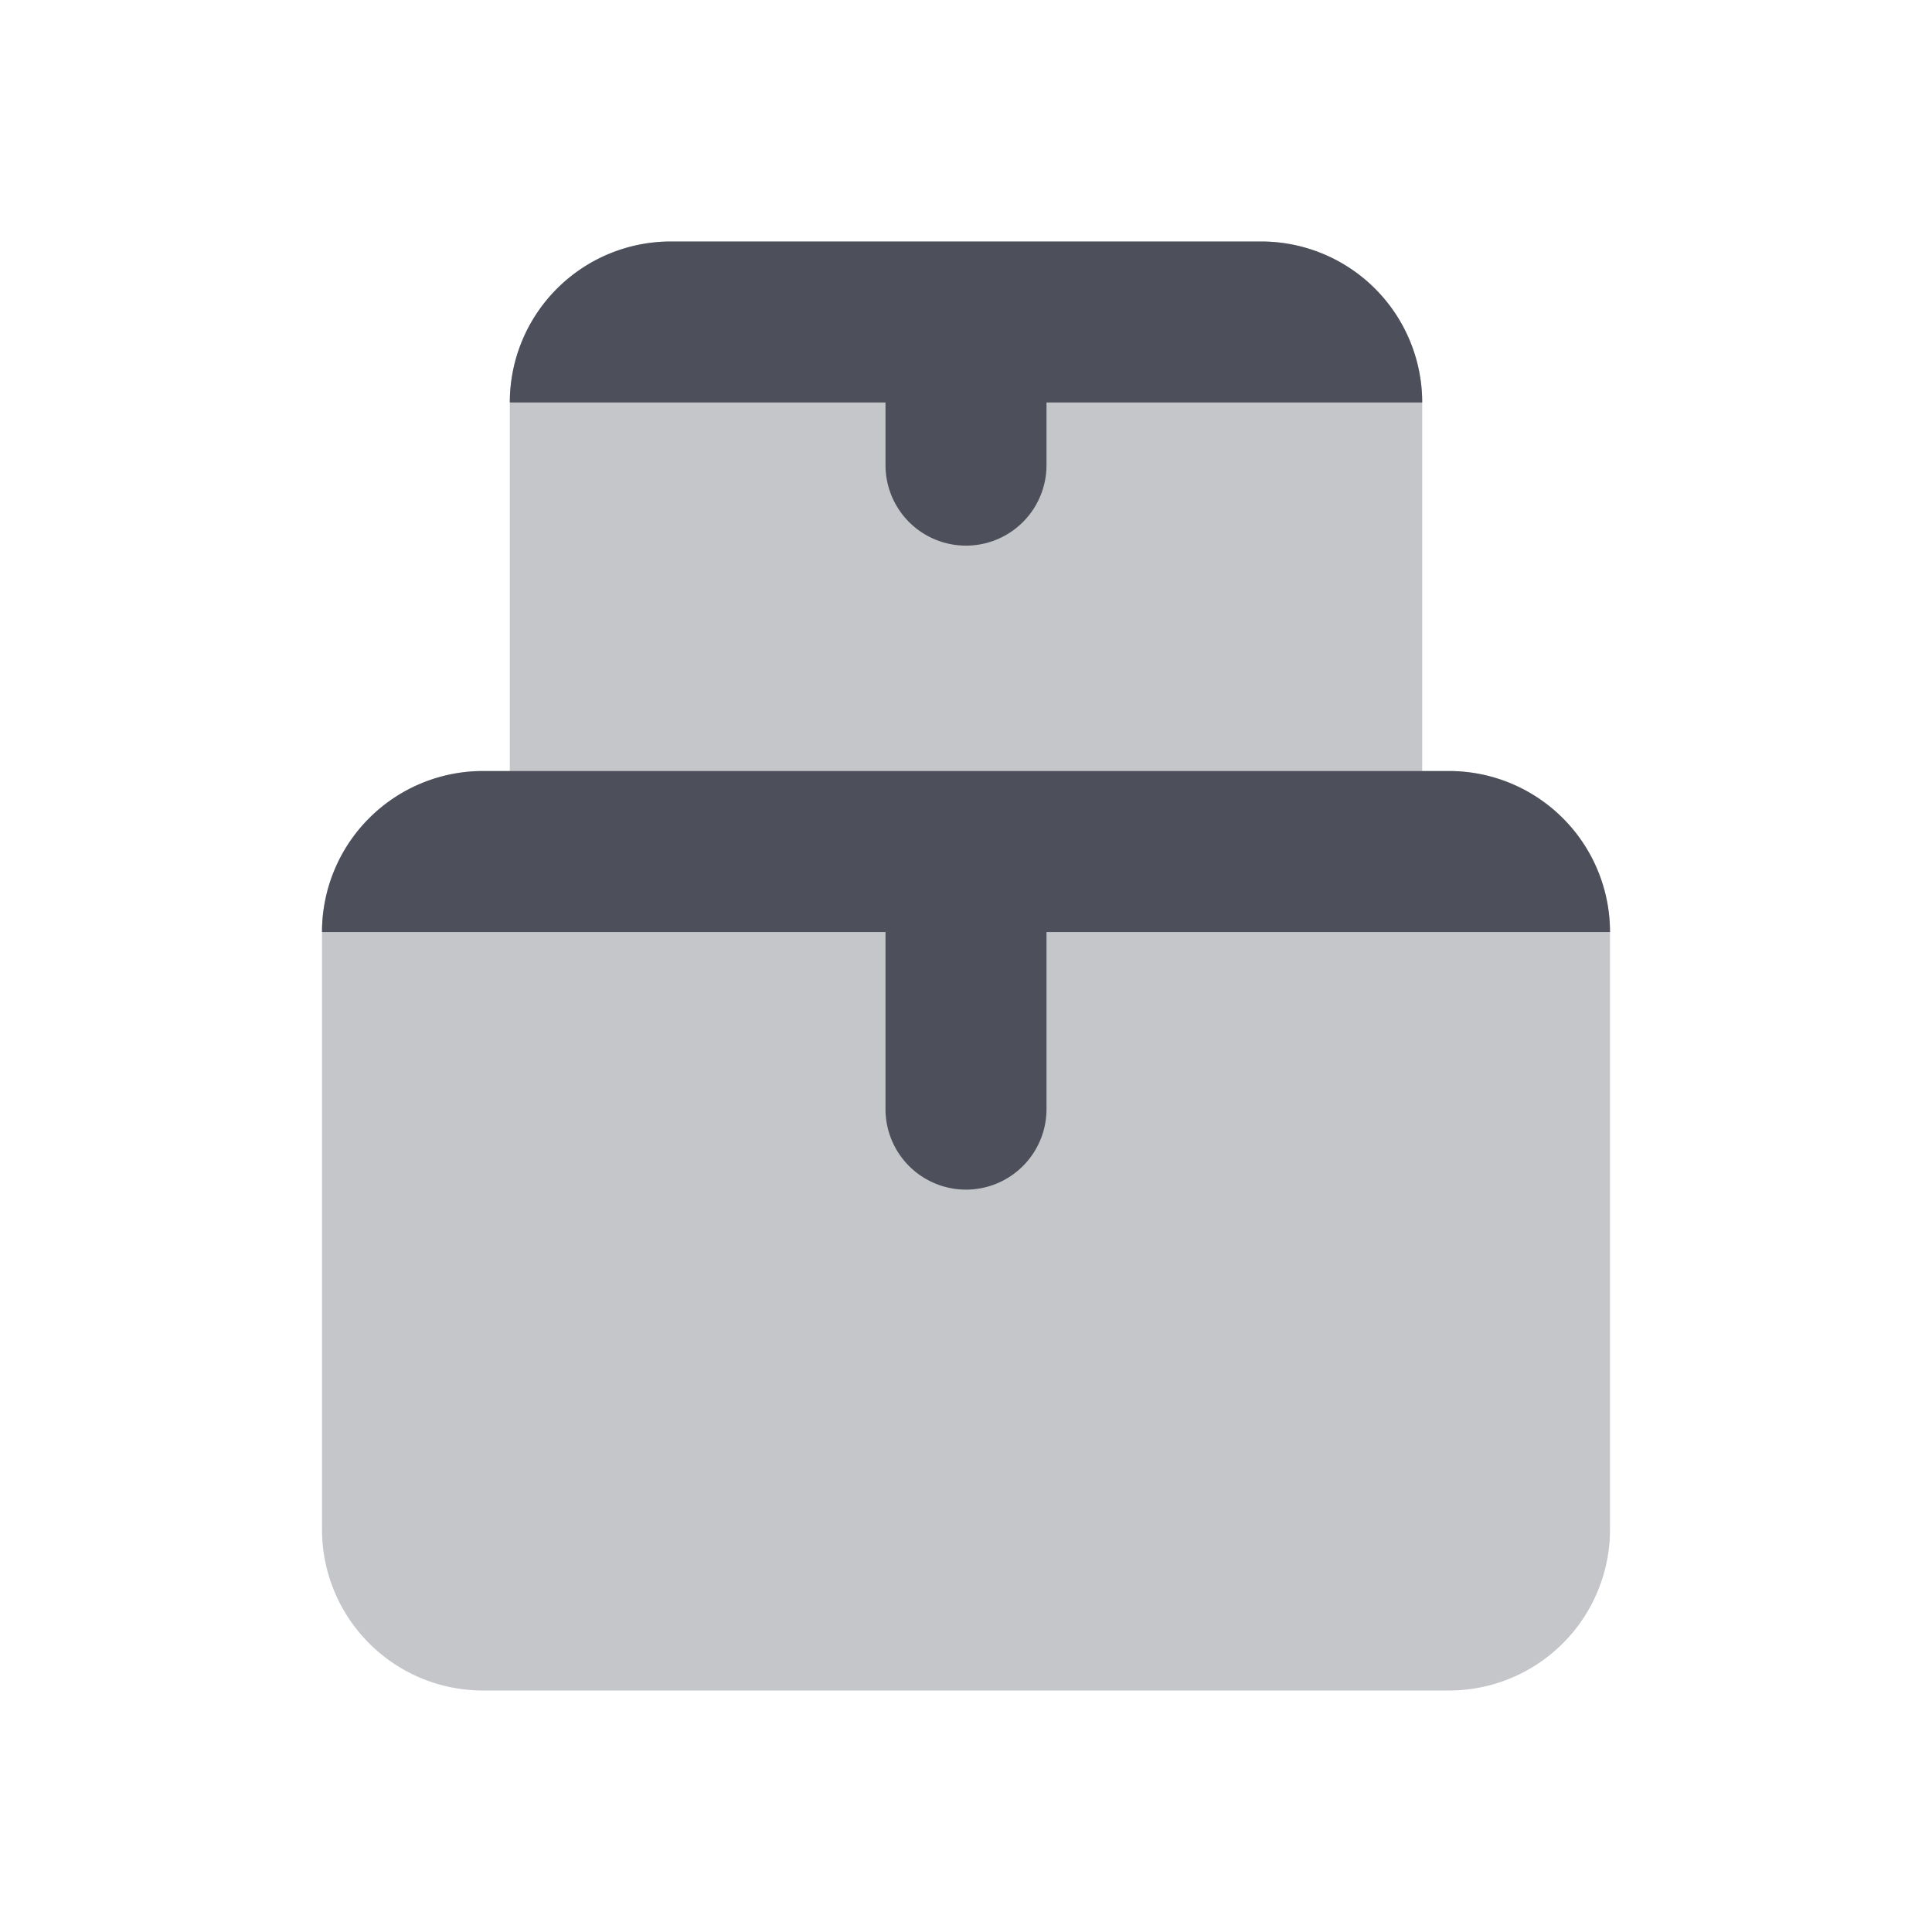 <svg xmlns="http://www.w3.org/2000/svg" width="24" height="24" fill="none" viewBox="0 0 24 24"><path fill="#C5C6CA" fill-rule="evenodd" d="M6.333 5a2 2 0 0 1 2-2h7.334a2 2 0 0 1 2 2v4.578H18a2 2 0 0 1 2 2V19a2 2 0 0 1-2 2H6a2 2 0 0 1-2-2v-7.422a2 2 0 0 1 2-2h.333V5Z" clip-rule="evenodd"/><path fill="#4D505A" d="M6 9.578a2 2 0 0 0-2 2h7v2.2a1 1 0 1 0 2 0v-2.2h7a2 2 0 0 0-2-2H6ZM17.667 5H13v.778a1 1 0 1 1-2 0V5H6.333a2 2 0 0 1 2-2h7.334a2 2 0 0 1 2 2Z"/></svg>